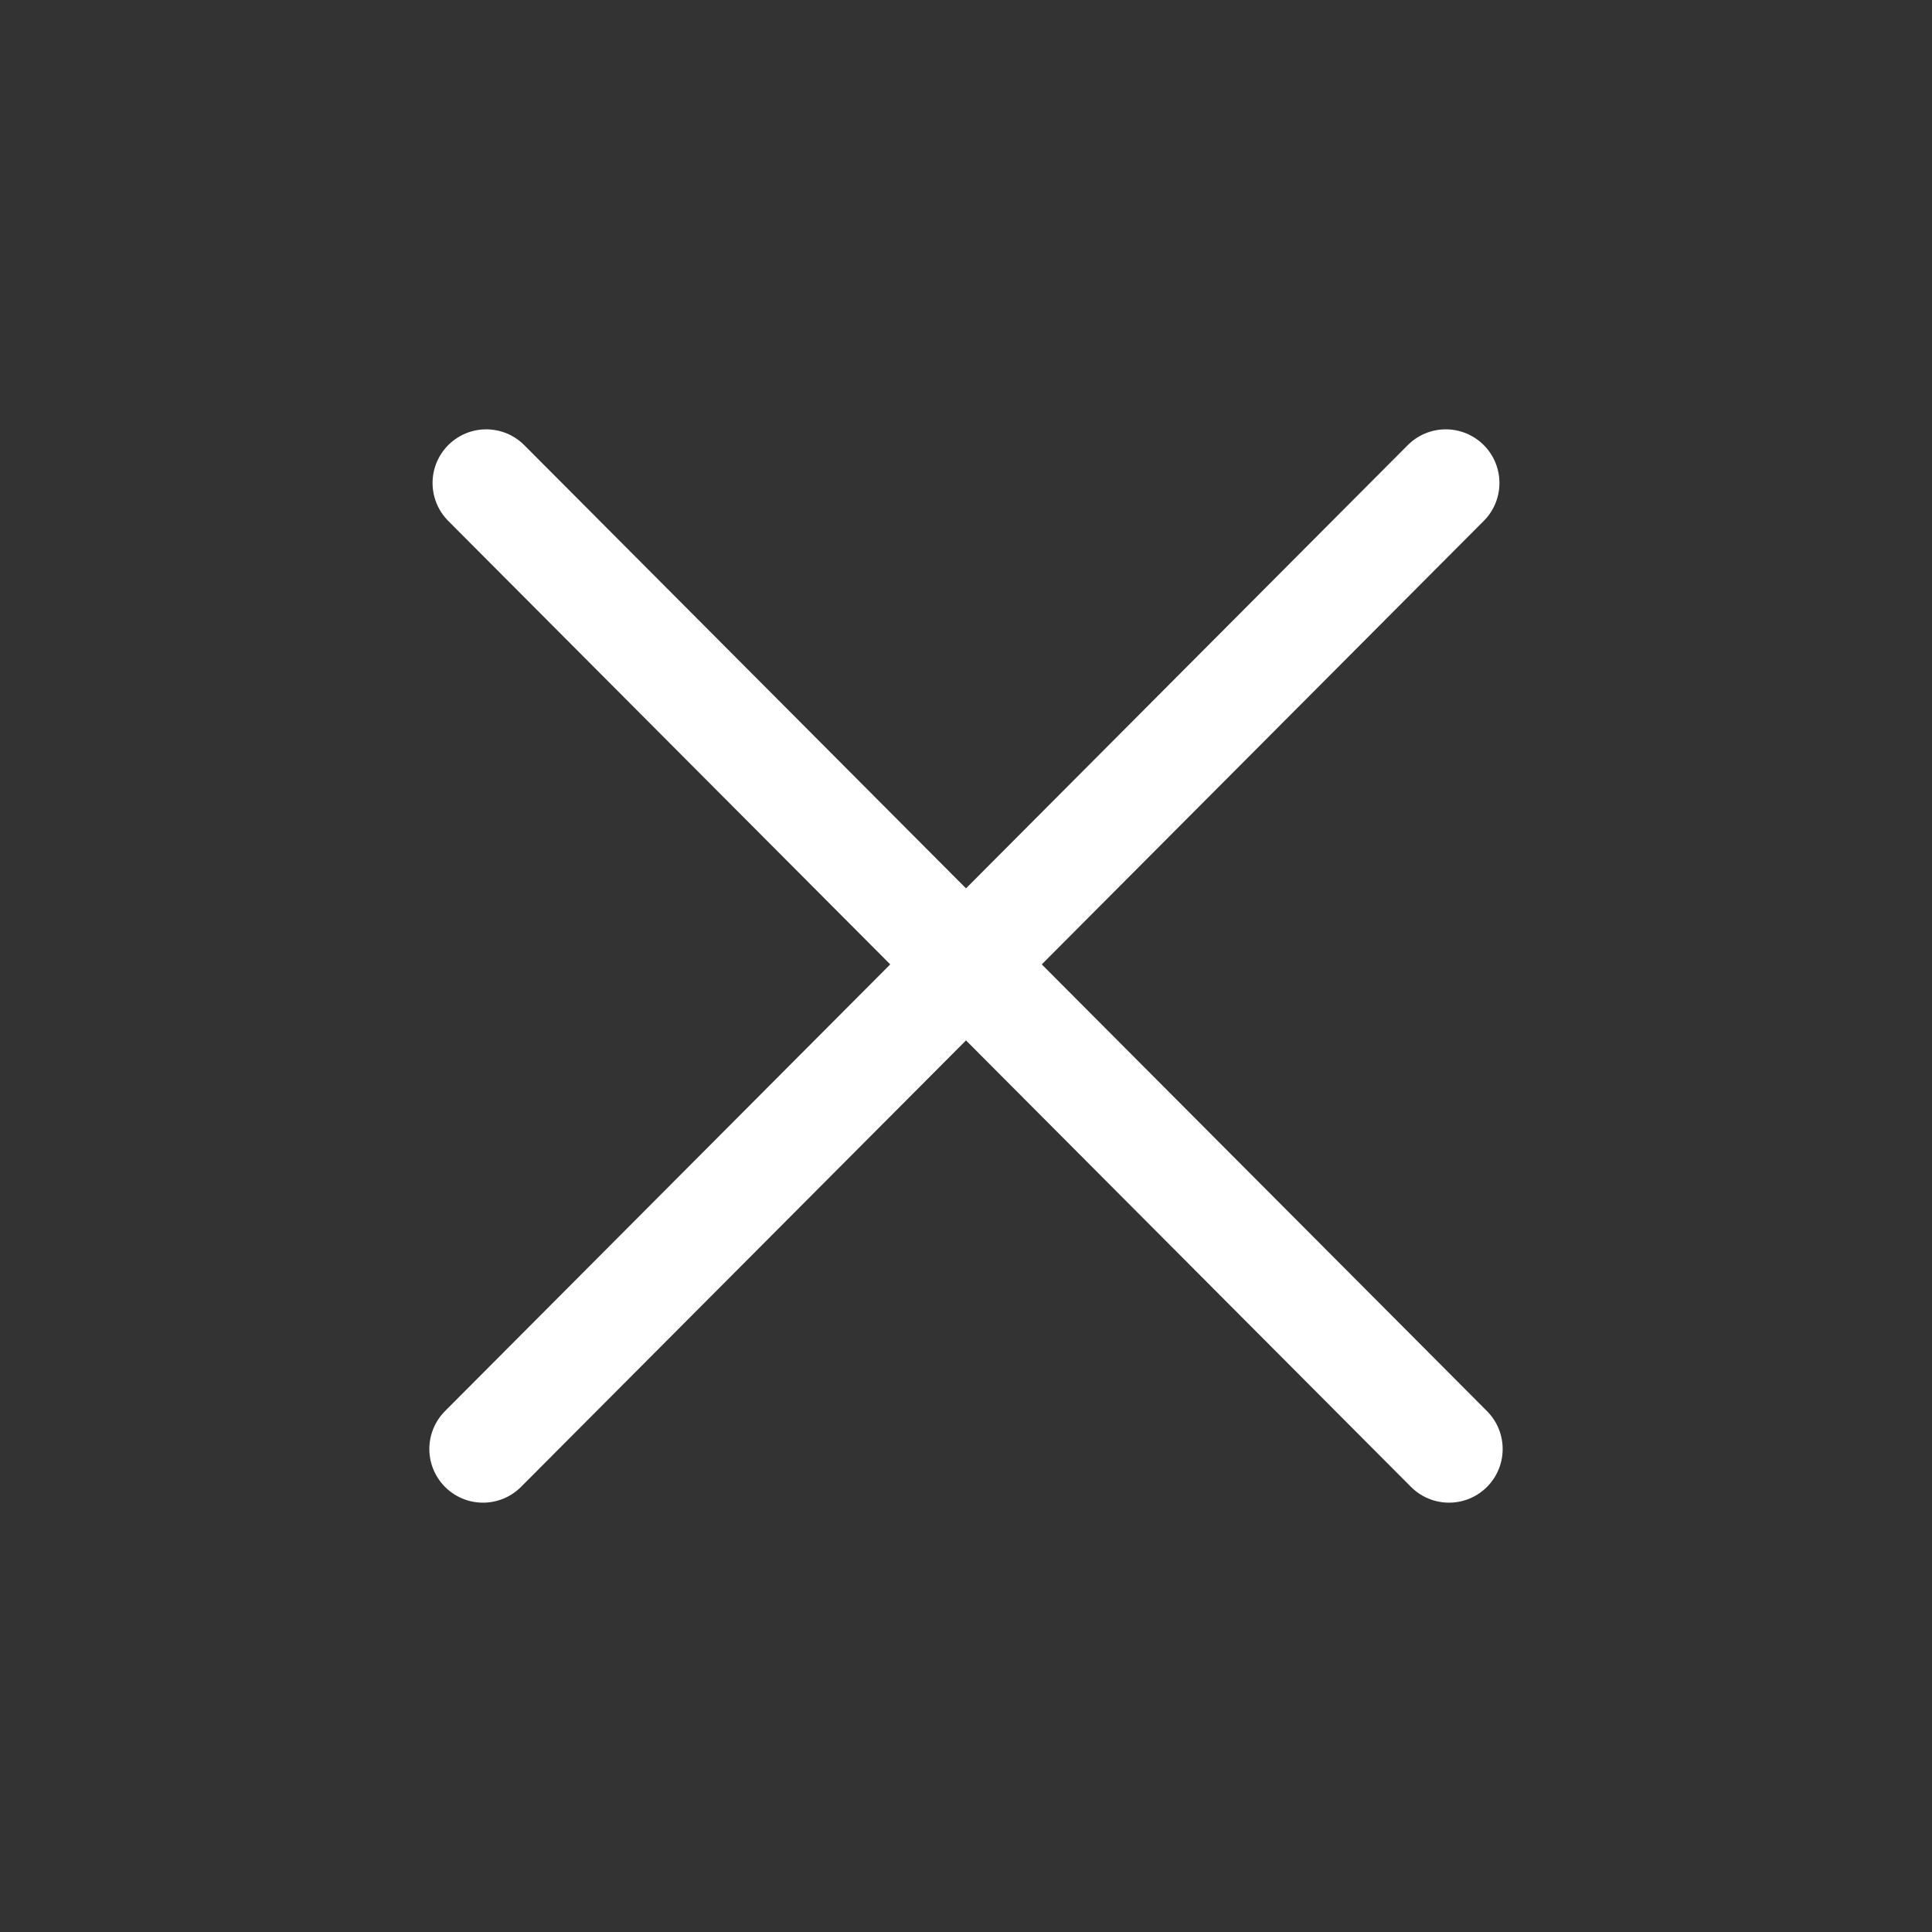 <svg width="18" height="18" viewBox="0 0 18 18" fill="none" xmlns="http://www.w3.org/2000/svg">
<rect x="0" y="0" width="18" height="18" fill="#333333" stroke="none"/>
<path d="M13.47 4.5L4.5 13.5" stroke="white" stroke-linecap="round" stroke-linejoin="round"/>
<path d="M4.53 4.5L13.5 13.5" stroke="white" stroke-linecap="round" stroke-linejoin="round"/>
</svg>
